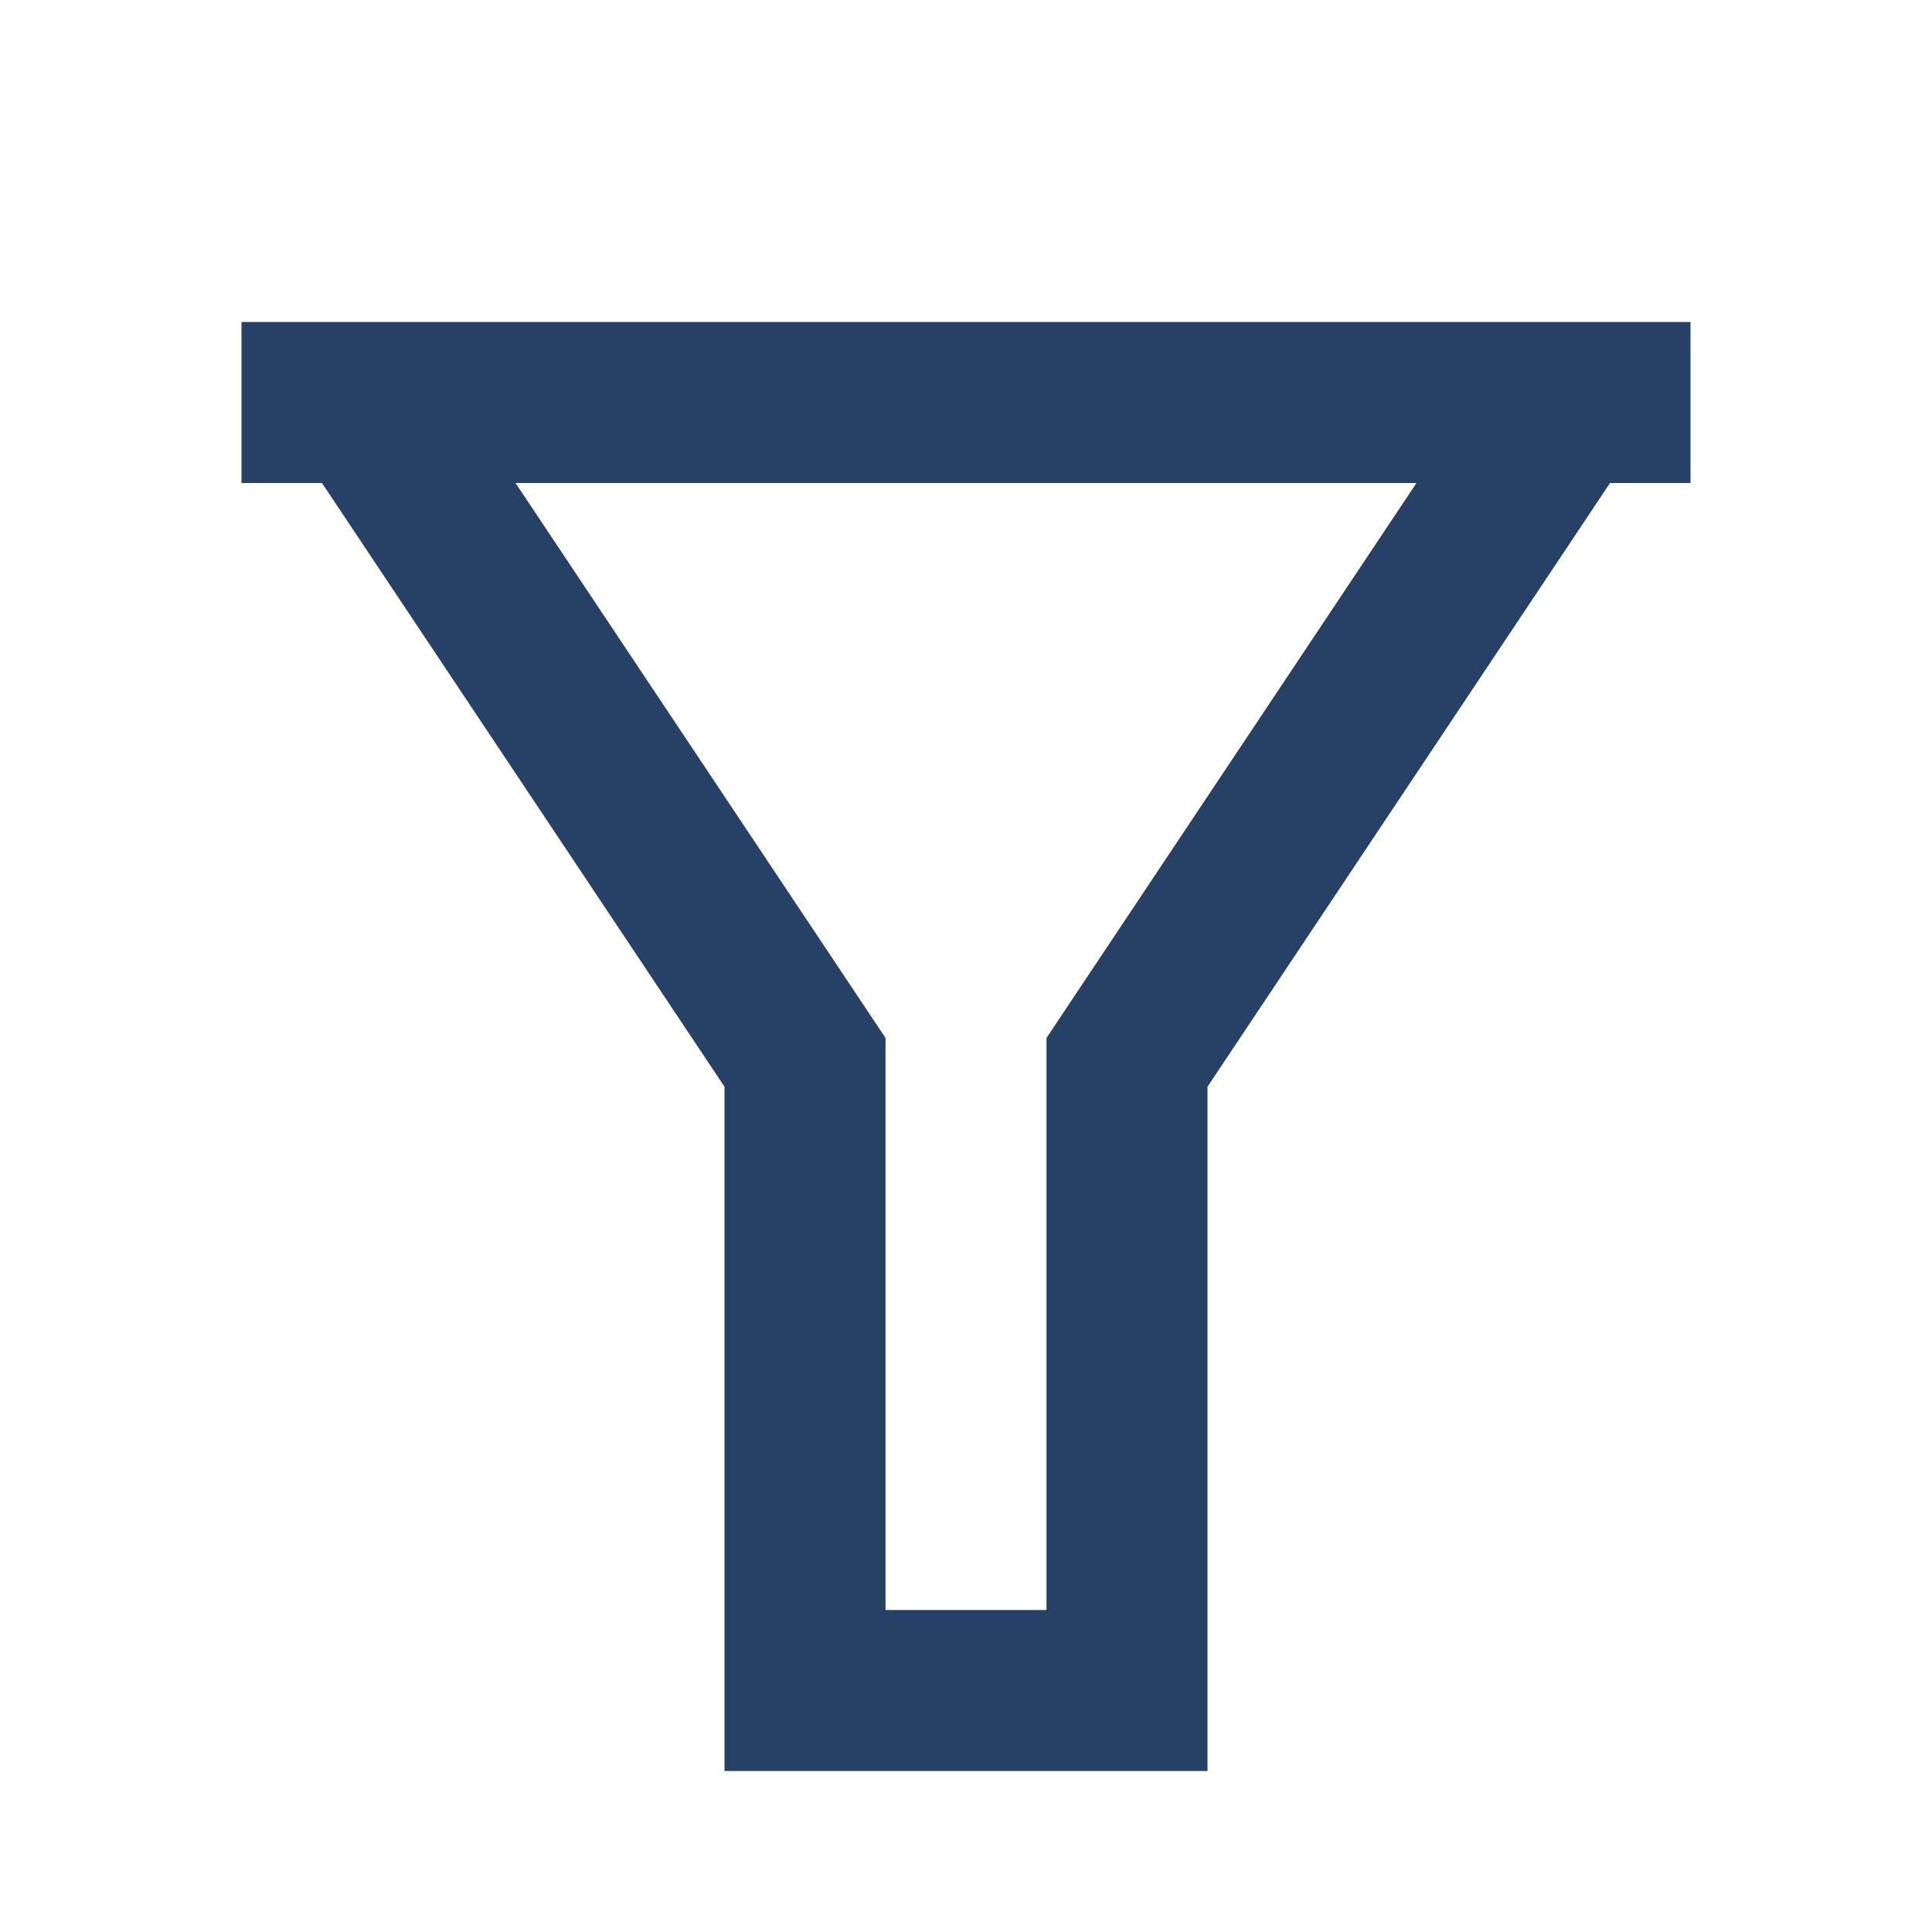 <svg xmlns="http://www.w3.org/2000/svg" width="35" height="35" fill="none" viewBox="0 0 35 35">
  <path fill="#274065" d="M30.625 5.833V8.75h-1.458l-7.292 10.937v12.396h-8.75V19.687L5.833 8.75H4.375V5.833h26.25ZM9.339 8.75l6.703 10.054v10.363h2.916V18.804L25.661 8.75H9.34Z"/>
</svg>
